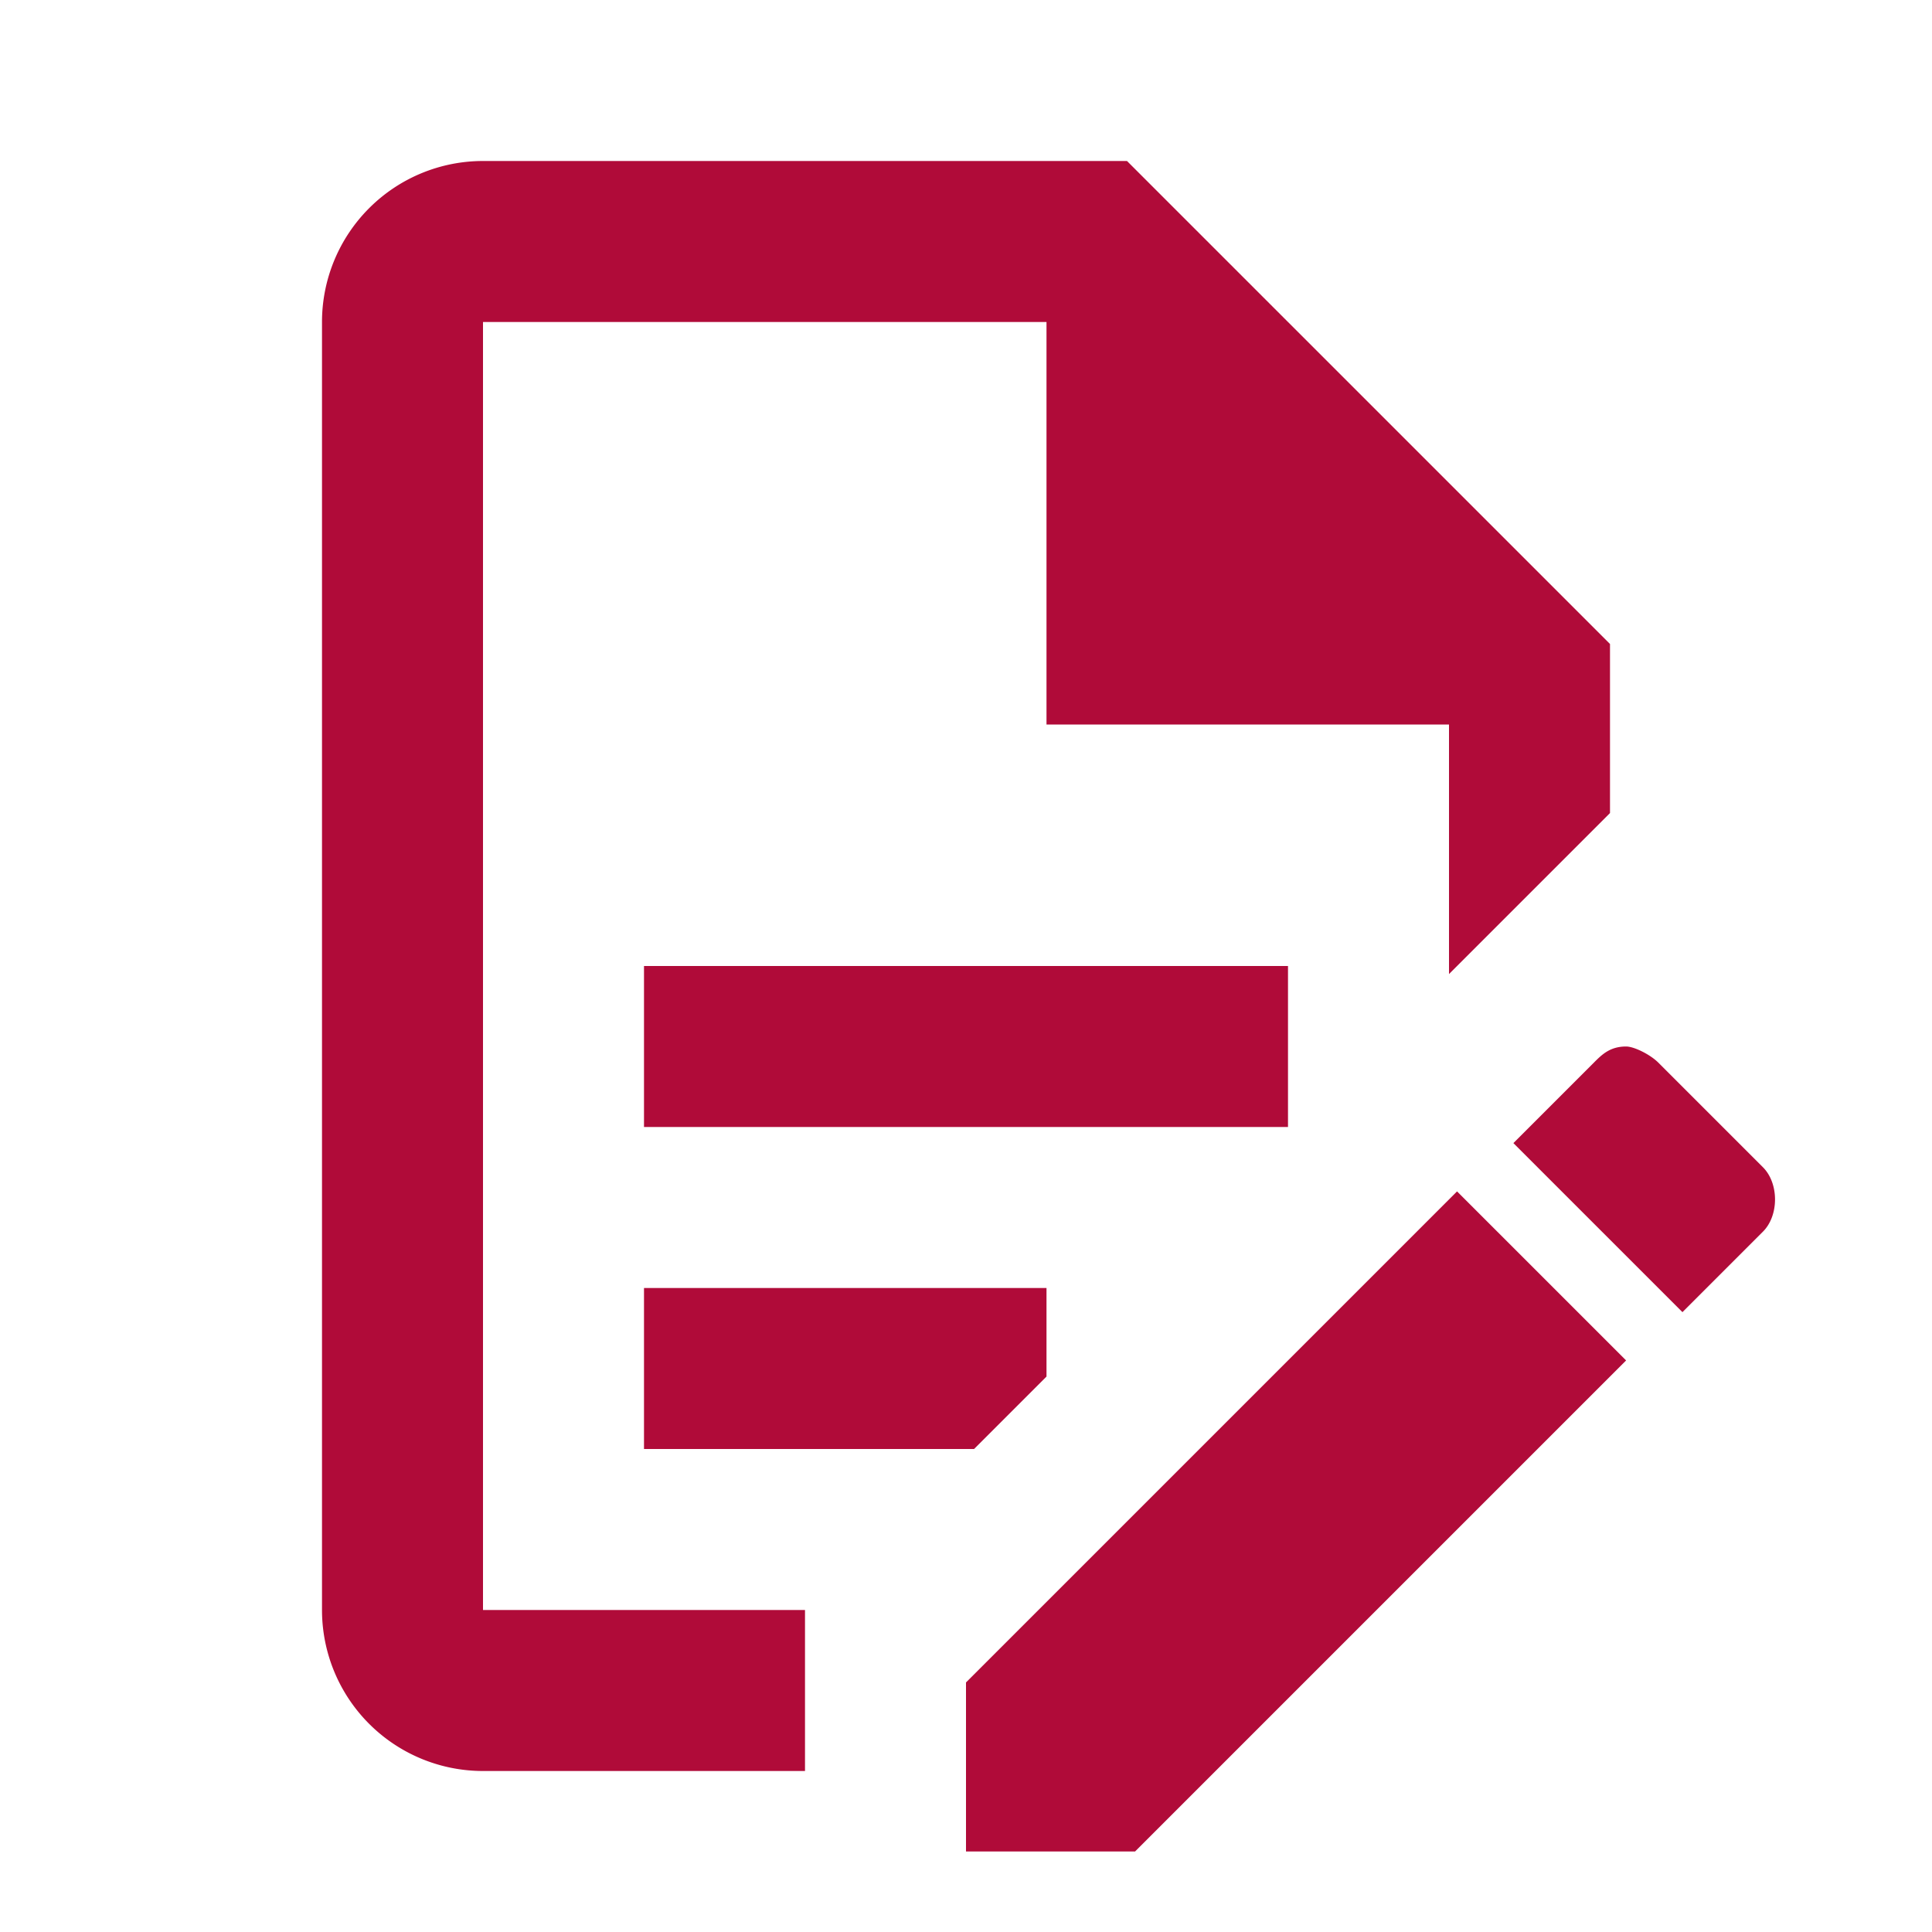 <svg viewBox="0 0 24 24" xmlns="http://www.w3.org/2000/svg" fill-rule="evenodd" clip-rule="evenodd" stroke-linejoin="round" stroke-miterlimit="1.414"><path fill="#B00B39" d="M8 12h8v2H8v-2m2 8H6V4h7v5h5v3.1l2-2V8l-6-6H6a2 2 0 00-2 2v16a2 2 0 002 2h4v-2m-2-2h4.1l.9-.9V16H8v2m12.2-5c.1 0 .3.1.4.2l1.3 1.3c.2.2.2.6 0 .8l-1 1-2.1-2.1 1-1c.1-.1.2-.2.4-.2m0 3.9L14.1 23H12v-2.1l6.1-6.1 2.1 2.1z"/></svg>